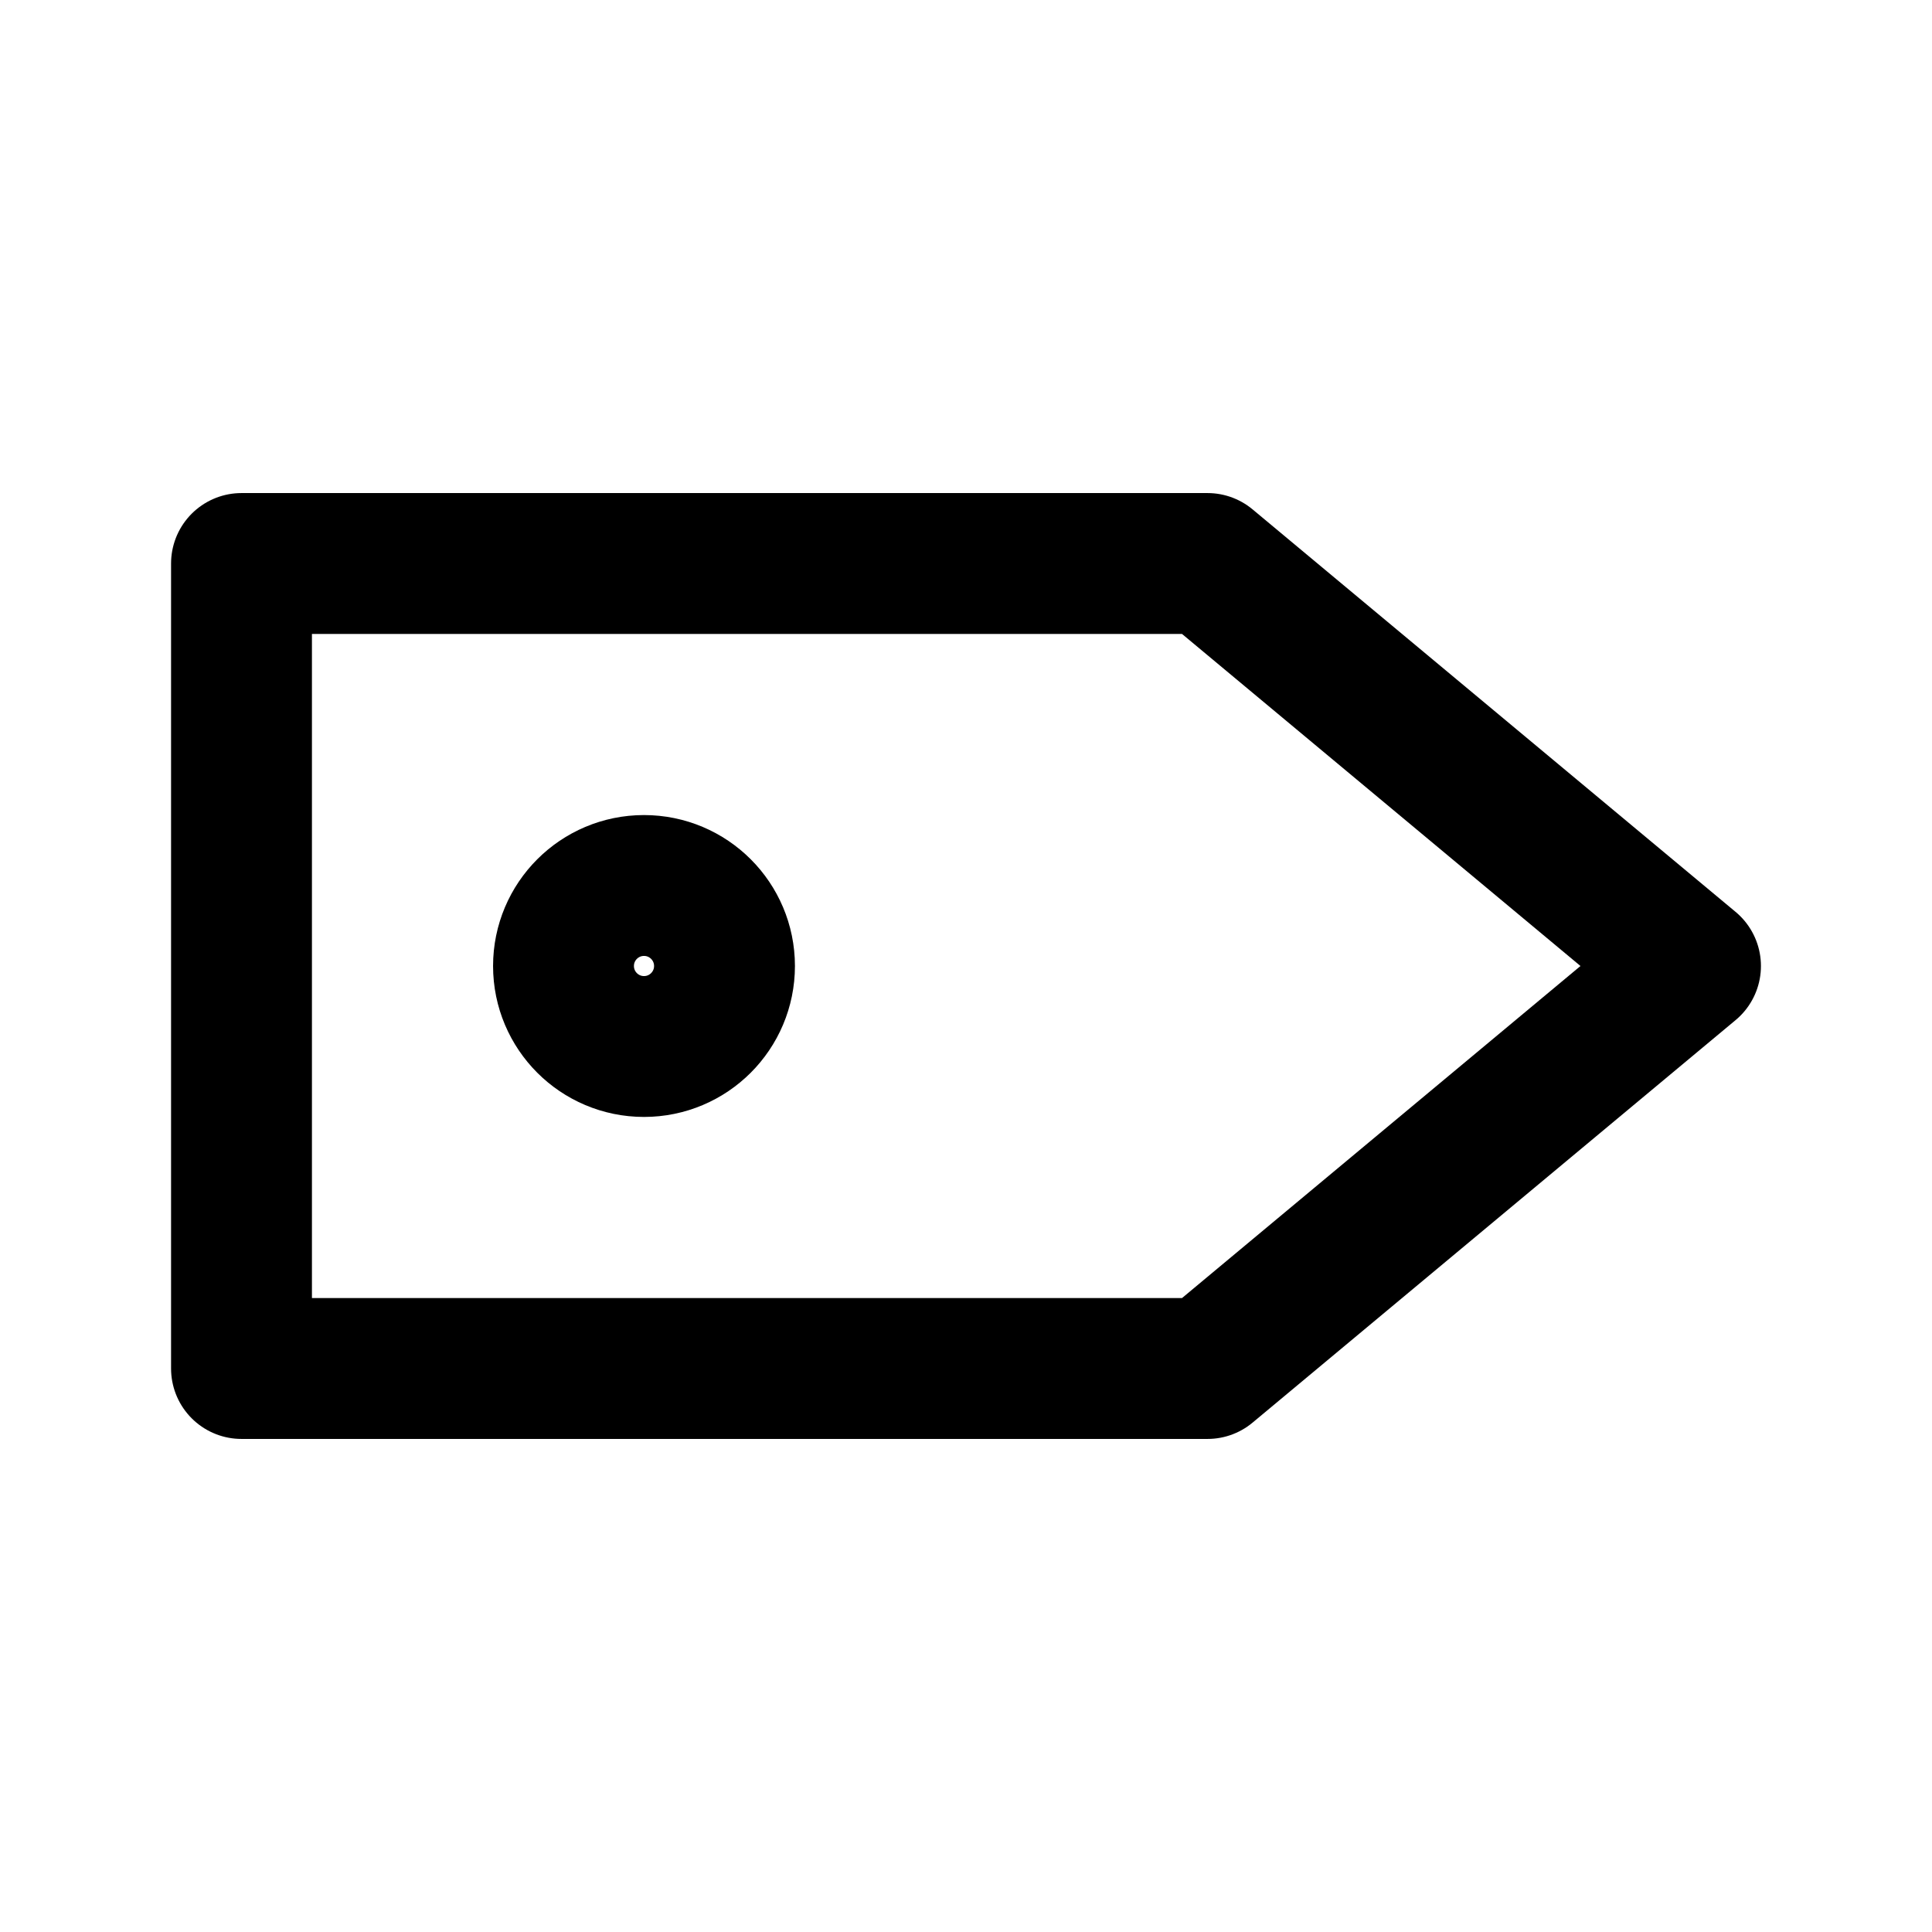 <svg xmlns="http://www.w3.org/2000/svg" width="24" height="24" viewBox="0 0 24 24" fill="none" stroke="currentColor" stroke-width="1.75" stroke-linecap="round" stroke-linejoin="round">
  <path d="M3 7h12l6 5-6 5H3z"/><circle cx="8" cy="12" r="1"/>
</svg>